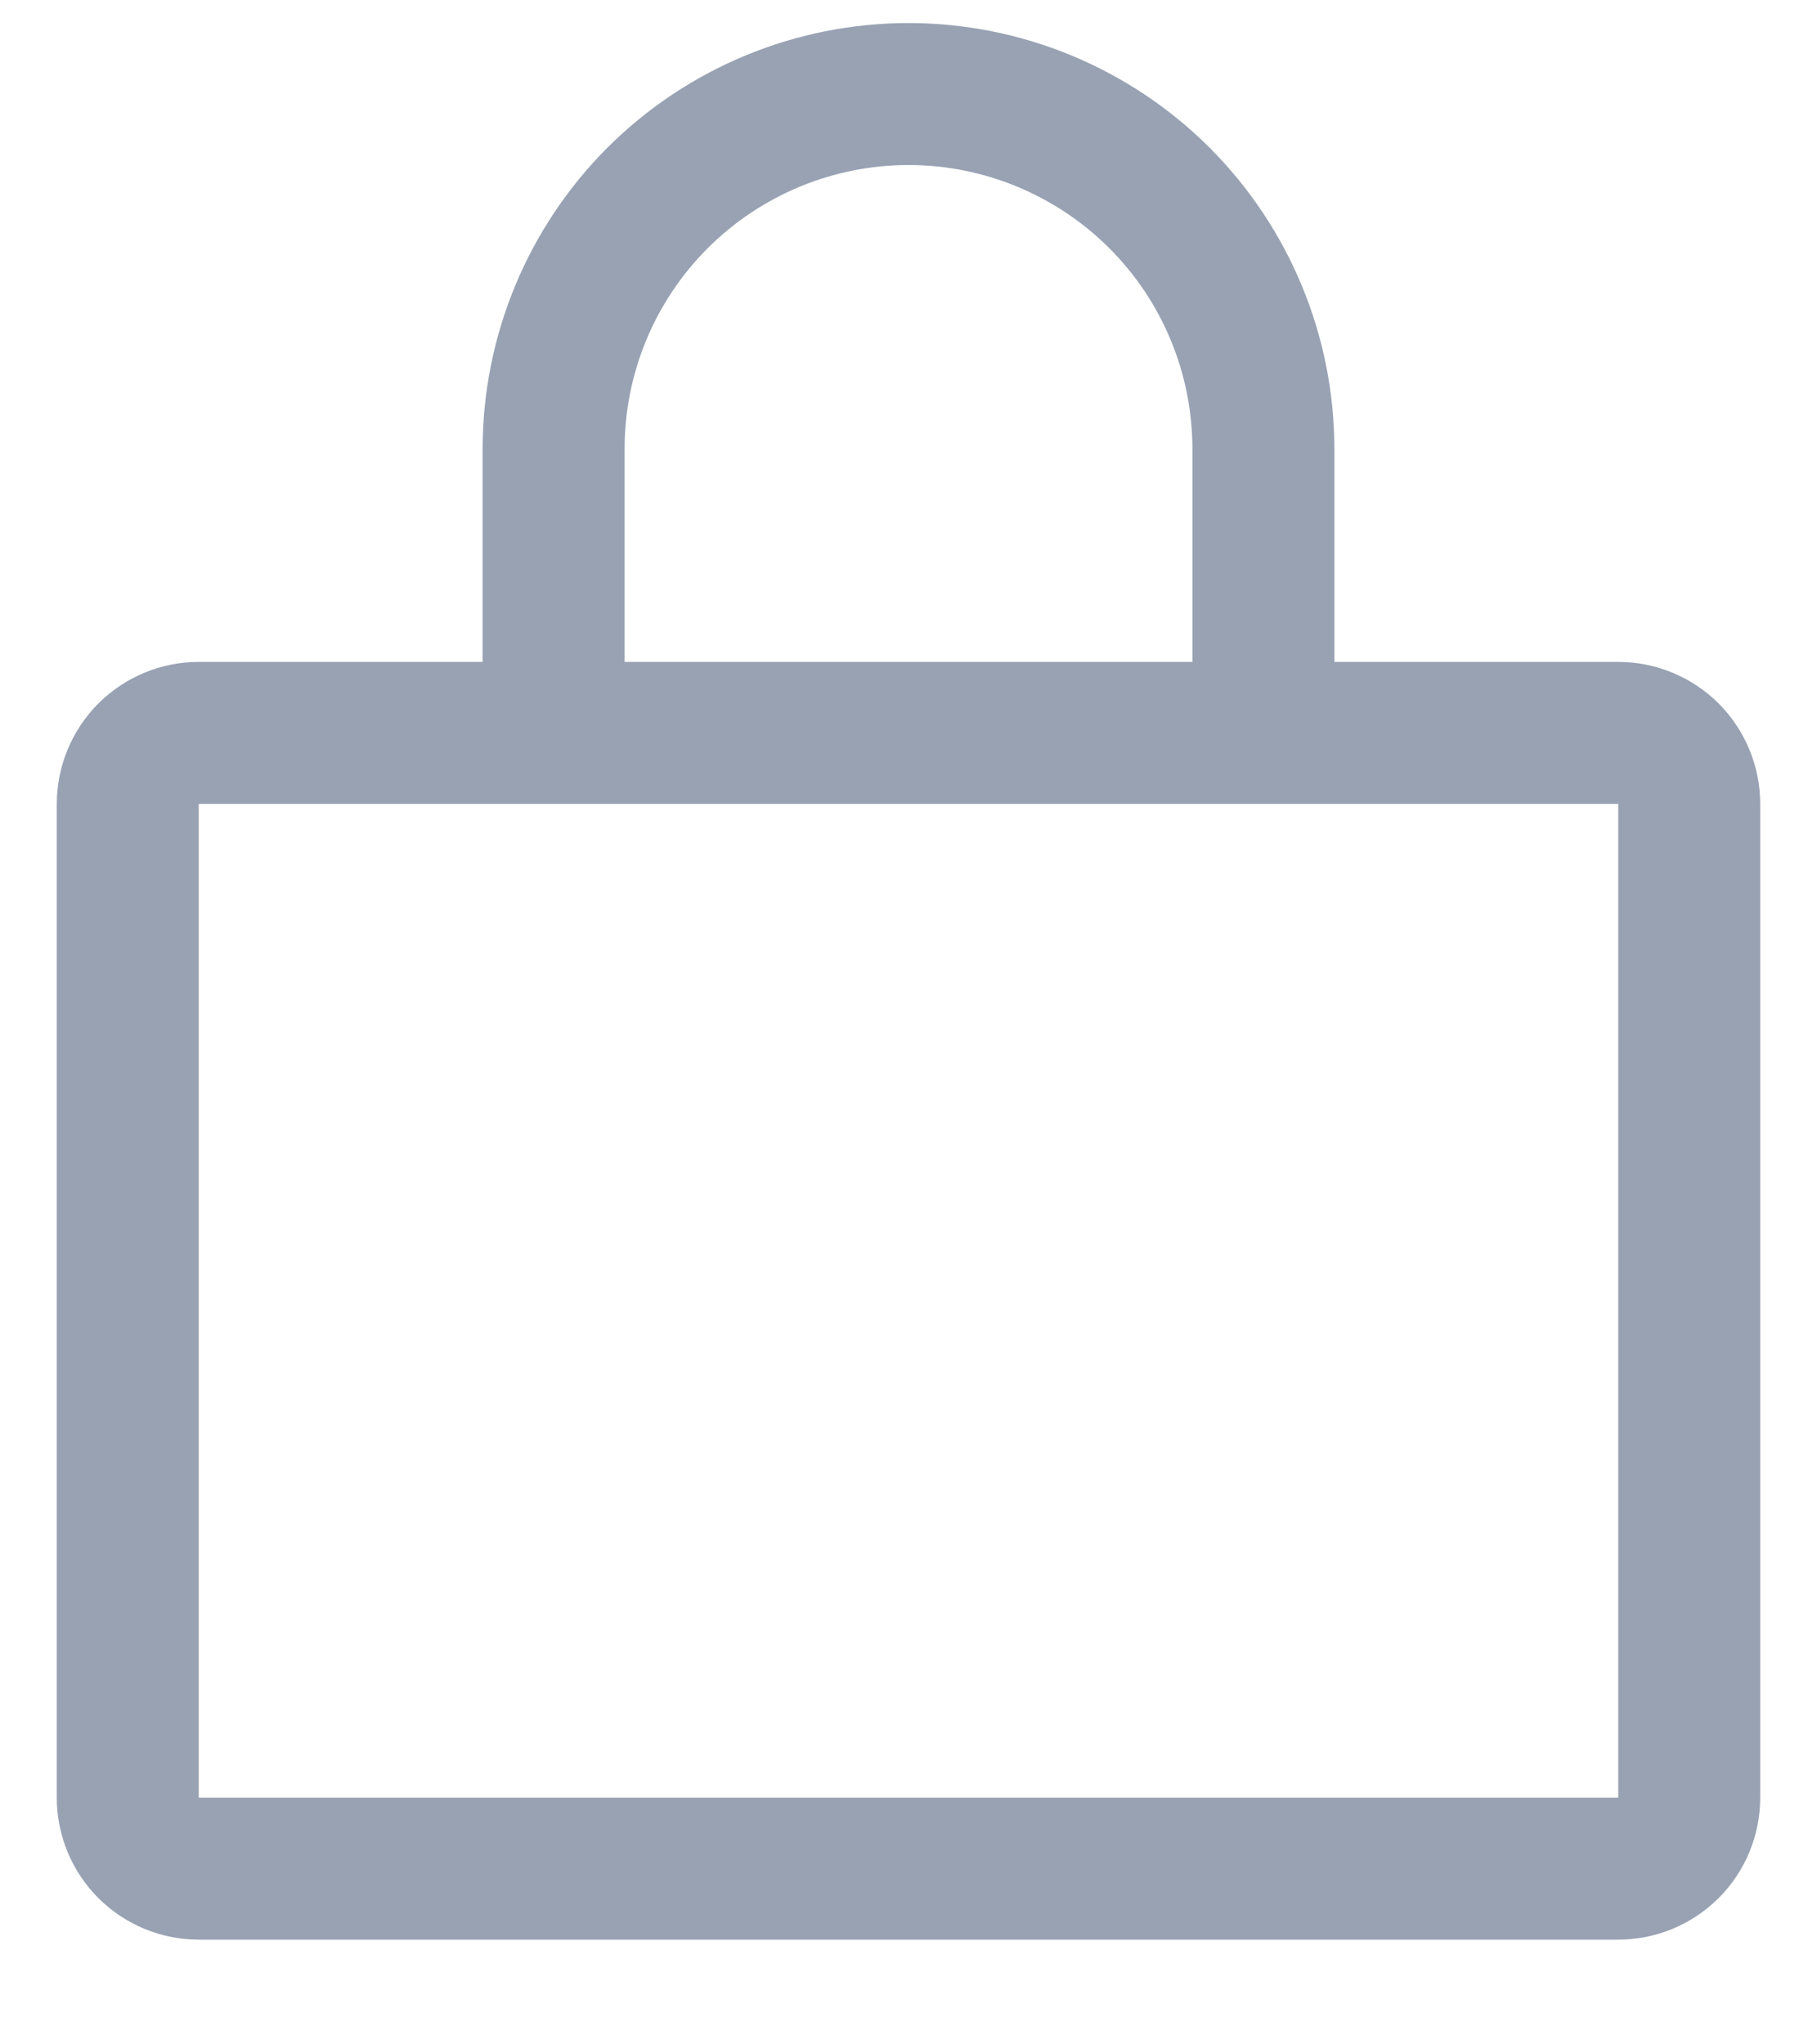 <svg width="16" height="18" viewBox="0 0 16 18" fill="none" xmlns="http://www.w3.org/2000/svg">
<path d="M14.25 5.828H11.75V3.953C11.75 2.959 11.355 2.005 10.652 1.301C9.948 0.598 8.995 0.203 8 0.203C7.005 0.203 6.052 0.598 5.348 1.301C4.645 2.005 4.25 2.959 4.25 3.953V5.828H1.75C1.418 5.828 1.101 5.96 0.866 6.194C0.632 6.429 0.5 6.747 0.5 7.078V15.828C0.5 16.16 0.632 16.478 0.866 16.712C1.101 16.946 1.418 17.078 1.75 17.078H14.25C14.582 17.078 14.899 16.946 15.134 16.712C15.368 16.478 15.5 16.16 15.5 15.828V7.078C15.5 6.747 15.368 6.429 15.134 6.194C14.899 5.96 14.582 5.828 14.25 5.828ZM5.5 3.953C5.5 3.29 5.763 2.654 6.232 2.185C6.701 1.717 7.337 1.453 8 1.453C8.663 1.453 9.299 1.717 9.768 2.185C10.237 2.654 10.5 3.29 10.5 3.953V5.828H5.5V3.953ZM14.25 15.828H1.75V7.078H14.25V15.828Z" fill="#98A2B3"/>
</svg>
